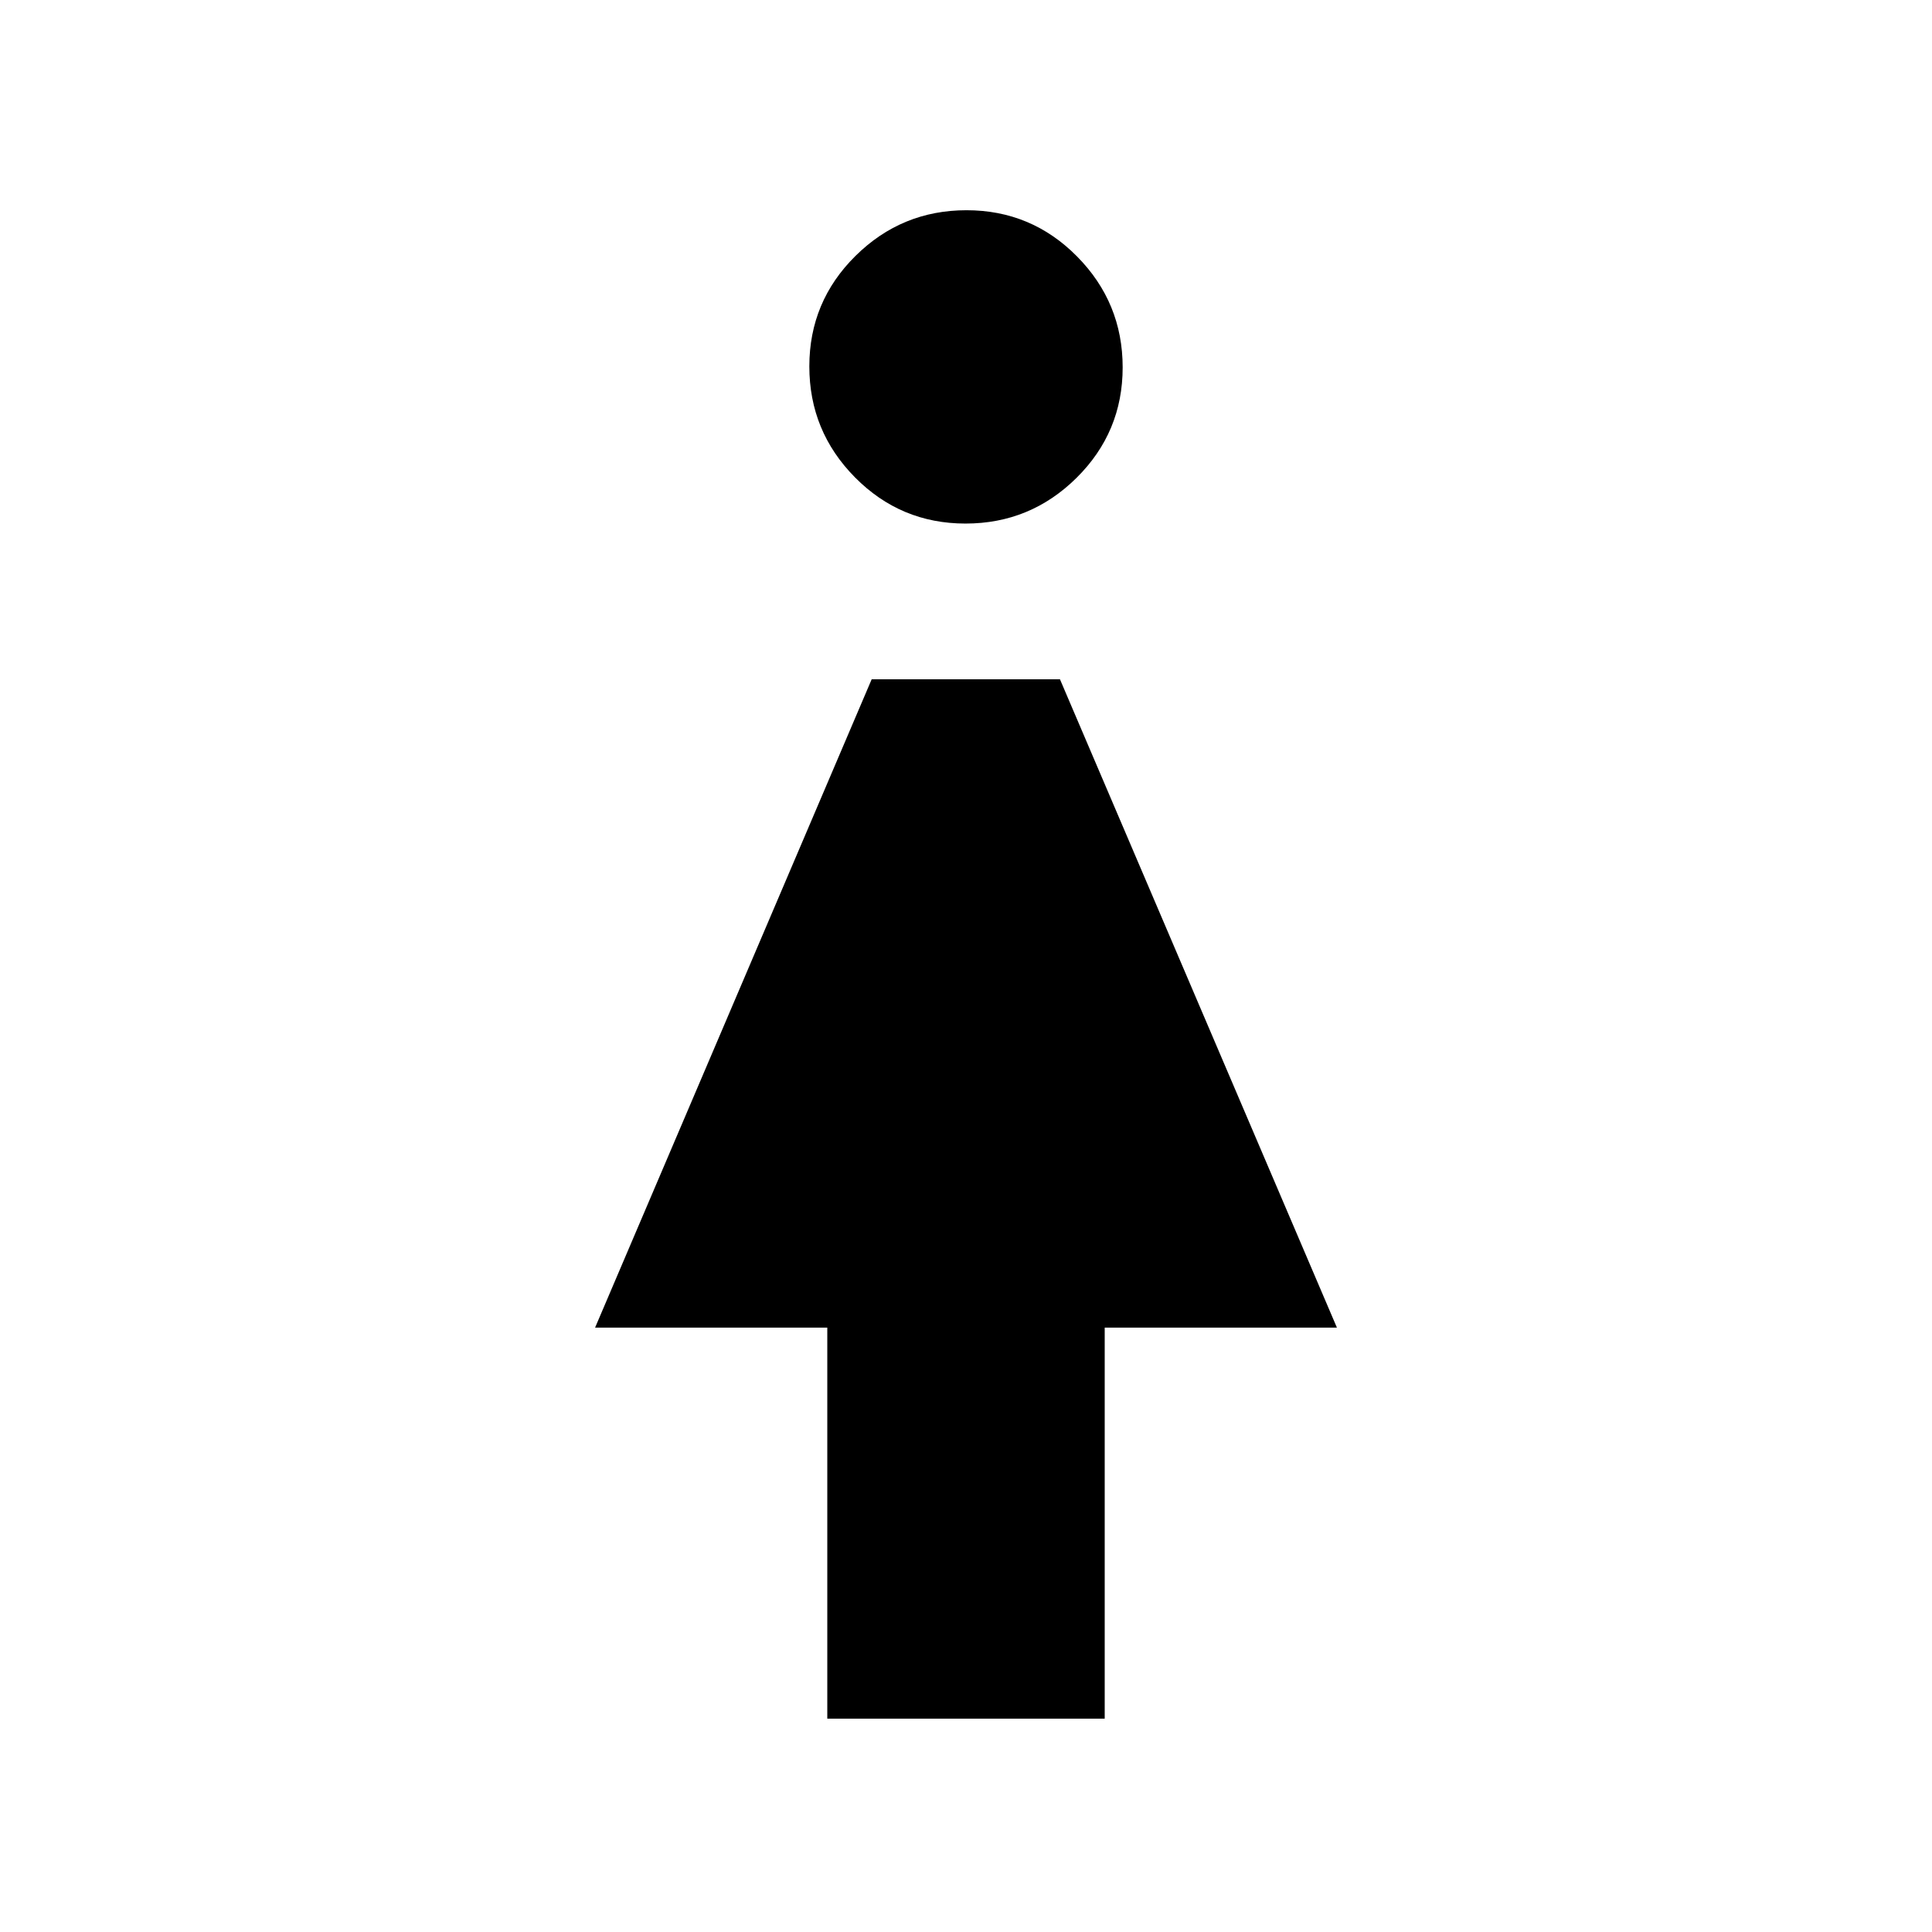 <svg xmlns="http://www.w3.org/2000/svg" height="20" viewBox="0 -960 960 960" width="20"><path d="M411.077-106.001v-194.308H295.693l137.435-322.152h93.564l137.615 322.152H548.923v194.308H411.077Zm68.675-593.845q-32.213 0-54.906-22.94-22.692-22.94-22.692-55.154t22.94-54.906q22.94-22.692 55.154-22.692 32.213 0 54.906 22.94 22.692 22.94 22.692 55.154 0 32.213-22.94 54.905-22.94 22.693-55.154 22.693Z"/></svg>